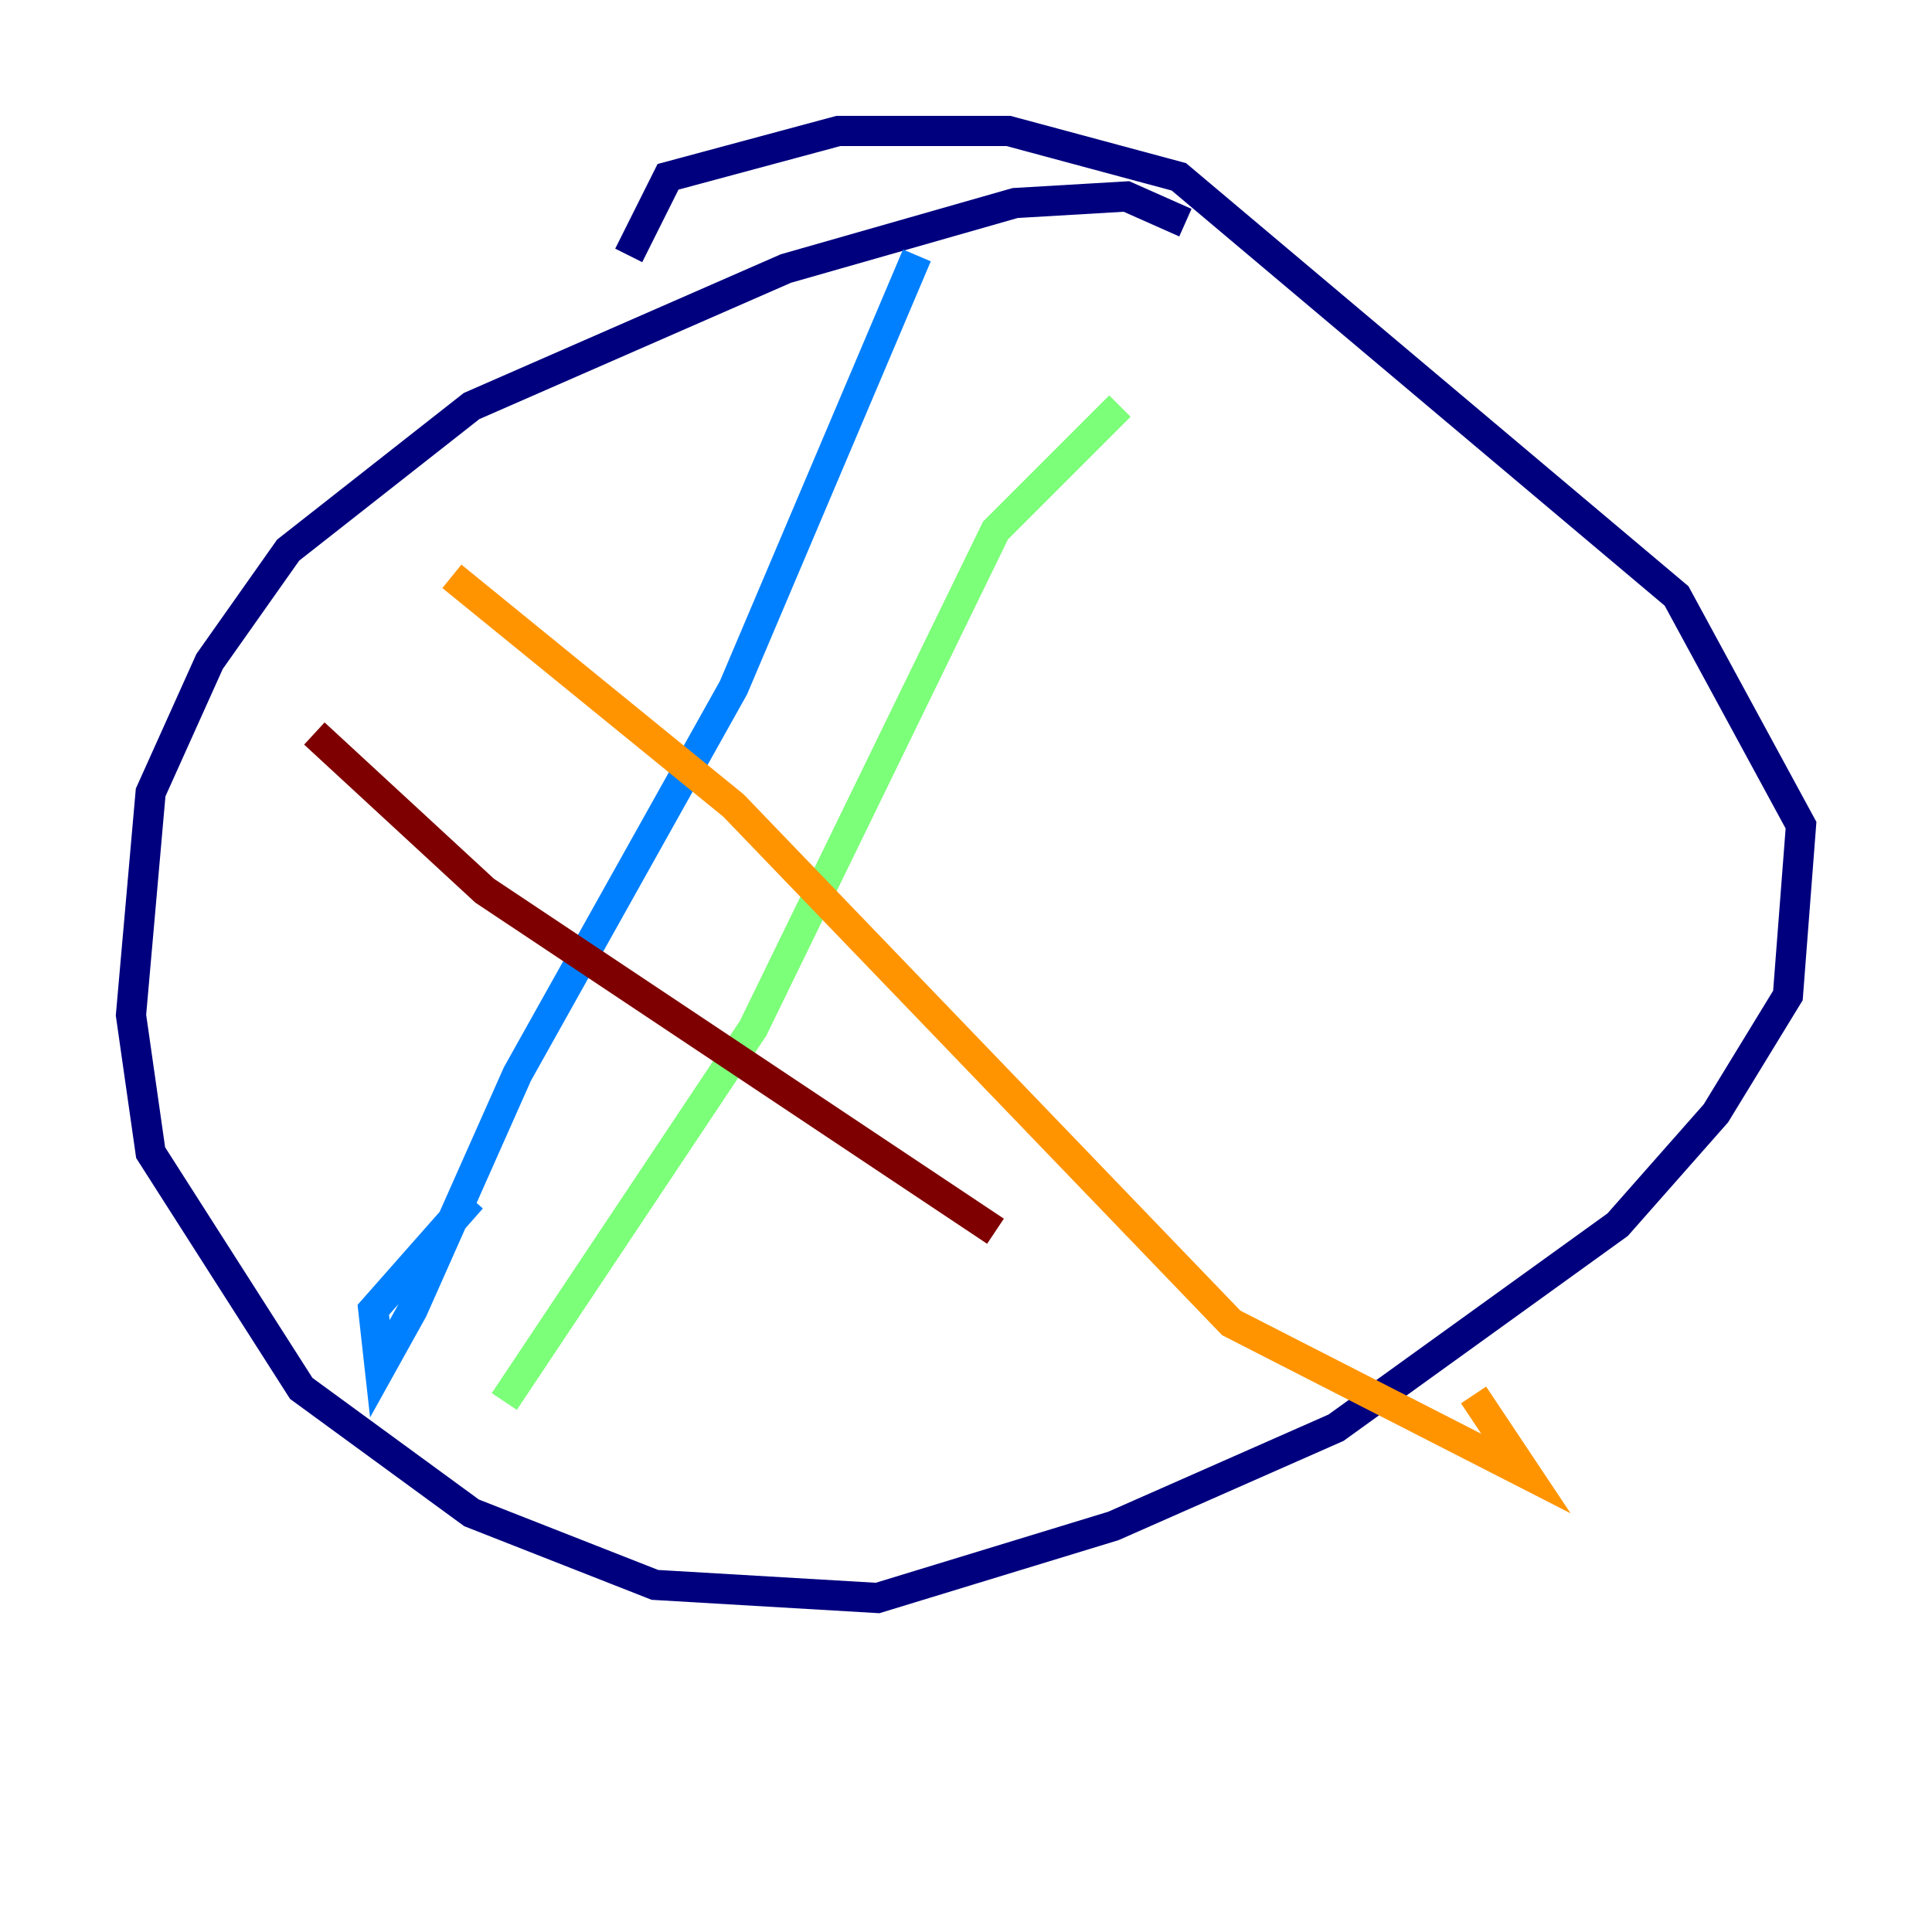 <?xml version="1.0" encoding="utf-8" ?>
<svg baseProfile="tiny" height="128" version="1.2" viewBox="0,0,128,128" width="128" xmlns="http://www.w3.org/2000/svg" xmlns:ev="http://www.w3.org/2001/xml-events" xmlns:xlink="http://www.w3.org/1999/xlink"><defs /><polyline fill="none" points="78.536,14.752 74.63,13.017 67.254,13.451 52.068,17.79 31.241,26.902 19.091,36.447 13.885,43.824 9.98,52.502 8.678,67.254 9.98,76.366 19.959,91.986 31.241,100.231 43.39,105.003 58.142,105.871 73.763,101.098 88.515,94.59 107.173,81.139 113.681,73.763 118.454,65.953 119.322,54.671 111.078,39.485 78.102,11.715 66.82,8.678 55.539,8.678 44.258,11.715 41.654,16.922" stroke="#00007f" stroke-width="2" /><polyline fill="none" points="60.746,16.922 48.597,45.559 34.278,71.159 27.336,86.78 25.166,90.685 24.732,86.78 31.241,79.403" stroke="#0080ff" stroke-width="2" /><polyline fill="none" points="74.197,26.902 65.953,35.146 49.898,68.122 33.41,92.854" stroke="#7cff79" stroke-width="2" /><polyline fill="none" points="29.939,38.183 48.597,53.37 81.573,87.647 101.098,97.627 97.627,92.42" stroke="#ff9400" stroke-width="2" /><polyline fill="none" points="20.827,48.597 32.108,59.01 65.953,81.573" stroke="#7f0000" stroke-width="2" /></svg>